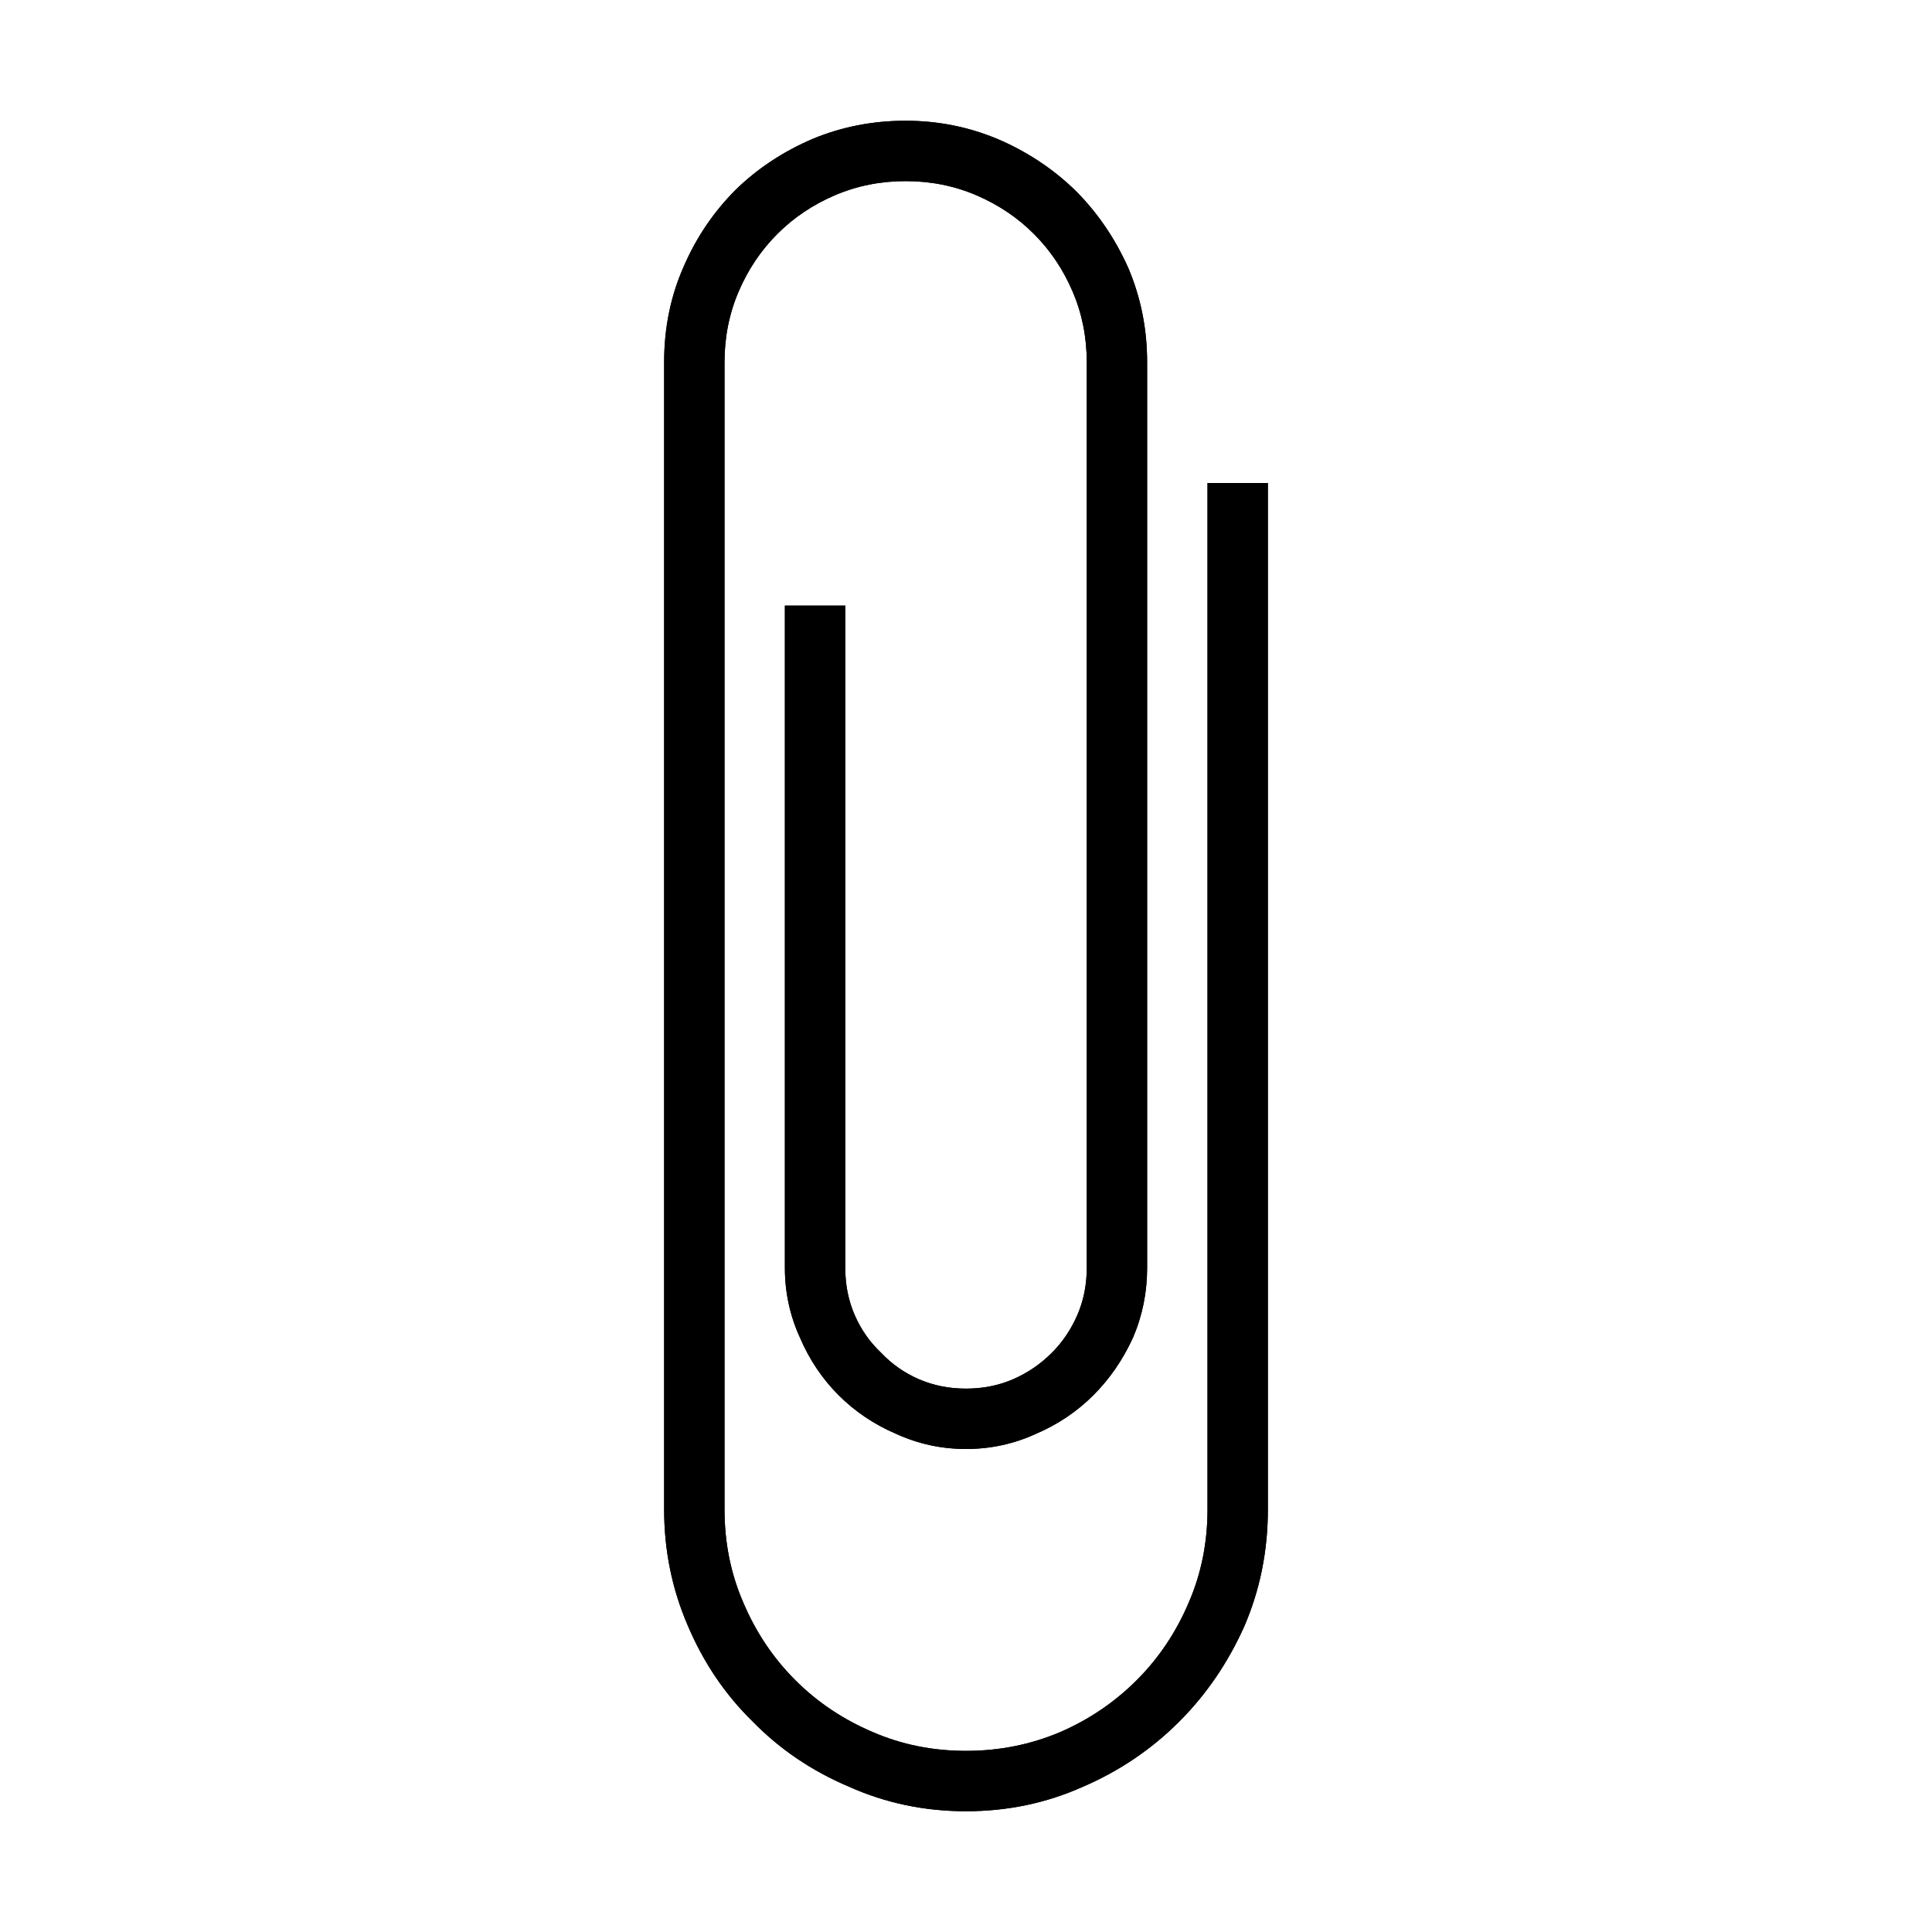 <?xml version="1.0" standalone="no"?>
<svg xmlns="http://www.w3.org/2000/svg" viewBox="0,0,2048,2048">
  <path class='OfficeIconColors_HighContrast' d='M 1344 512 v 1088 q 0 66 -25 124 q -26 58 -69 101 q -44 44 -102 69 q -58 26 -124 26 q -66 0 -124 -26 q -59 -25 -102 -69 q -44 -43 -69 -102 q -25 -58 -25 -123 v -1216 q 0 -55 21 -102 q 20 -46 55 -81 q 35 -34 82 -54 q 46 -19 98 -19 q 52 0 99 20 q 46 20 81 54 q 35 35 56 82 q 20 47 20 100 v 960 q 0 39 -15 74 q -16 35 -42 61 q -26 26 -61 41 q -35 16 -74 16 q -39 0 -74 -16 q -35 -15 -61 -41 q -26 -26 -41 -61 q -16 -35 -16 -74 v -702 h 64 v 702 q 0 27 10 50 q 10 23 28 40 q 17 18 40 28 q 23 10 50 10 q 27 0 50 -10 q 23 -10 41 -28 q 17 -17 27 -40 q 10 -23 10 -50 v -960 q 0 -40 -15 -75 q -15 -35 -41 -61 q -26 -26 -61 -41 q -35 -15 -75 -15 q -40 0 -75 15 q -35 15 -61 41 q -26 26 -41 61 q -15 35 -15 75 v 1216 q 0 53 20 99 q 20 47 55 82 q 35 35 82 55 q 46 20 99 20 q 53 0 100 -20 q 46 -20 81 -55 q 35 -35 55 -82 q 20 -46 20 -99 v -1088 z'/>
  <path class='OfficeIconColors_m22' d='M 1344 512 v 1088 q 0 66 -25 124 q -26 58 -69 101 q -44 44 -102 69 q -58 26 -124 26 q -66 0 -124 -26 q -59 -25 -102 -69 q -44 -43 -69 -102 q -25 -58 -25 -123 v -1216 q 0 -55 21 -102 q 20 -46 55 -81 q 35 -34 82 -54 q 46 -19 98 -19 q 52 0 99 20 q 46 20 81 54 q 35 35 56 82 q 20 47 20 100 v 960 q 0 39 -15 74 q -16 35 -42 61 q -26 26 -61 41 q -35 16 -74 16 q -39 0 -74 -16 q -35 -15 -61 -41 q -26 -26 -41 -61 q -16 -35 -16 -74 v -702 h 64 v 702 q 0 27 10 50 q 10 23 28 40 q 17 18 40 28 q 23 10 50 10 q 27 0 50 -10 q 23 -10 41 -28 q 17 -17 27 -40 q 10 -23 10 -50 v -960 q 0 -40 -15 -75 q -15 -35 -41 -61 q -26 -26 -61 -41 q -35 -15 -75 -15 q -40 0 -75 15 q -35 15 -61 41 q -26 26 -41 61 q -15 35 -15 75 v 1216 q 0 53 20 99 q 20 47 55 82 q 35 35 82 55 q 46 20 99 20 q 53 0 100 -20 q 46 -20 81 -55 q 35 -35 55 -82 q 20 -46 20 -99 v -1088 z'/>
</svg>